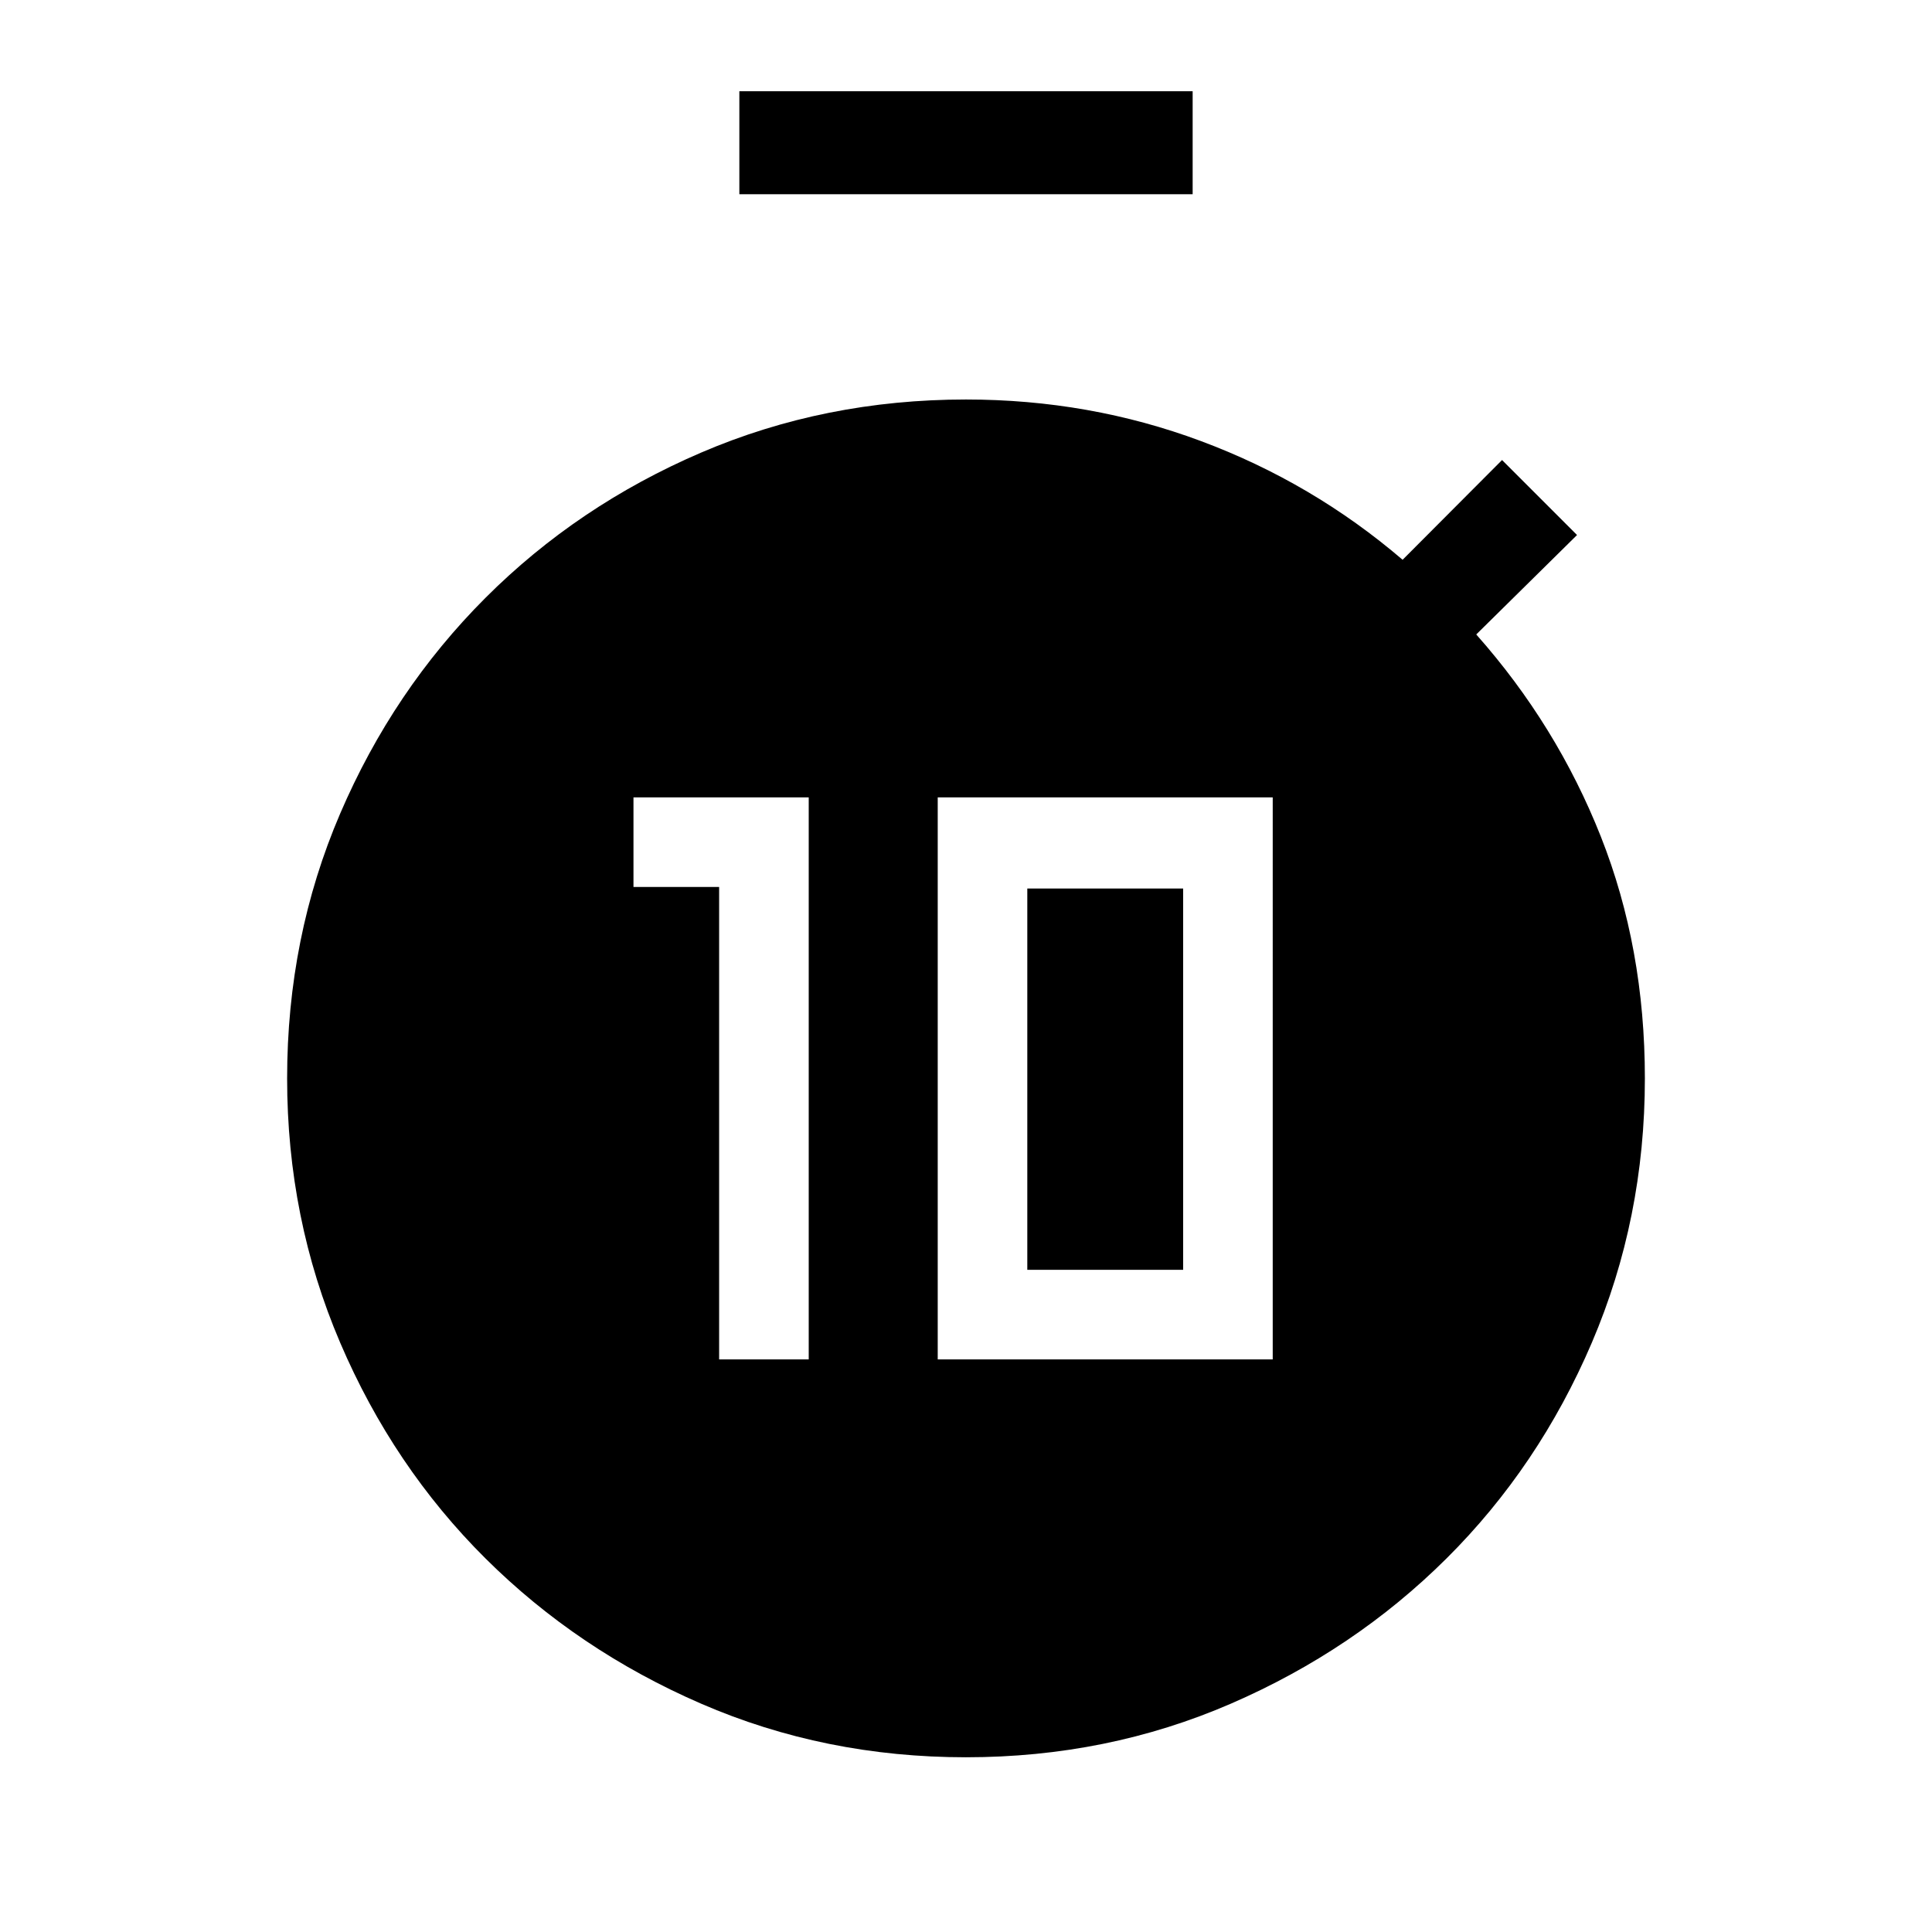 <svg xmlns="http://www.w3.org/2000/svg" height="40" viewBox="0 -960 960 960" width="40"><path d="M357.33-284.51h44.52V-563.8h-87.08v44.52h42.56v234.77Zm108.62 0h166.46V-563.8H465.95v279.29Zm44.51-44.52v-189.48h77.44v189.48h-77.44ZM367.38-863.49v-51.18h225.24v51.18H367.38ZM480-86.82q-70.17 0-131.54-26.6-61.38-26.6-107.24-72.21-45.86-45.61-72.21-107.24-26.34-61.63-26.34-131.28 0-70.17 26.34-131.55 26.35-61.37 72.21-107.23 45.86-45.87 107.24-72.21 61.37-26.35 131.54-26.35 61.36 0 116.78 20.67 55.43 20.67 100.17 58.97l49.41-49.56 37.26 37.26-50.08 49.41q40.02 45.12 61.91 100.43 21.88 55.31 21.88 120.16 0 69.65-26.34 131.28-26.35 61.63-72.21 107.24-45.86 45.61-107.24 72.21-61.37 26.6-131.54 26.6Z"/></svg>